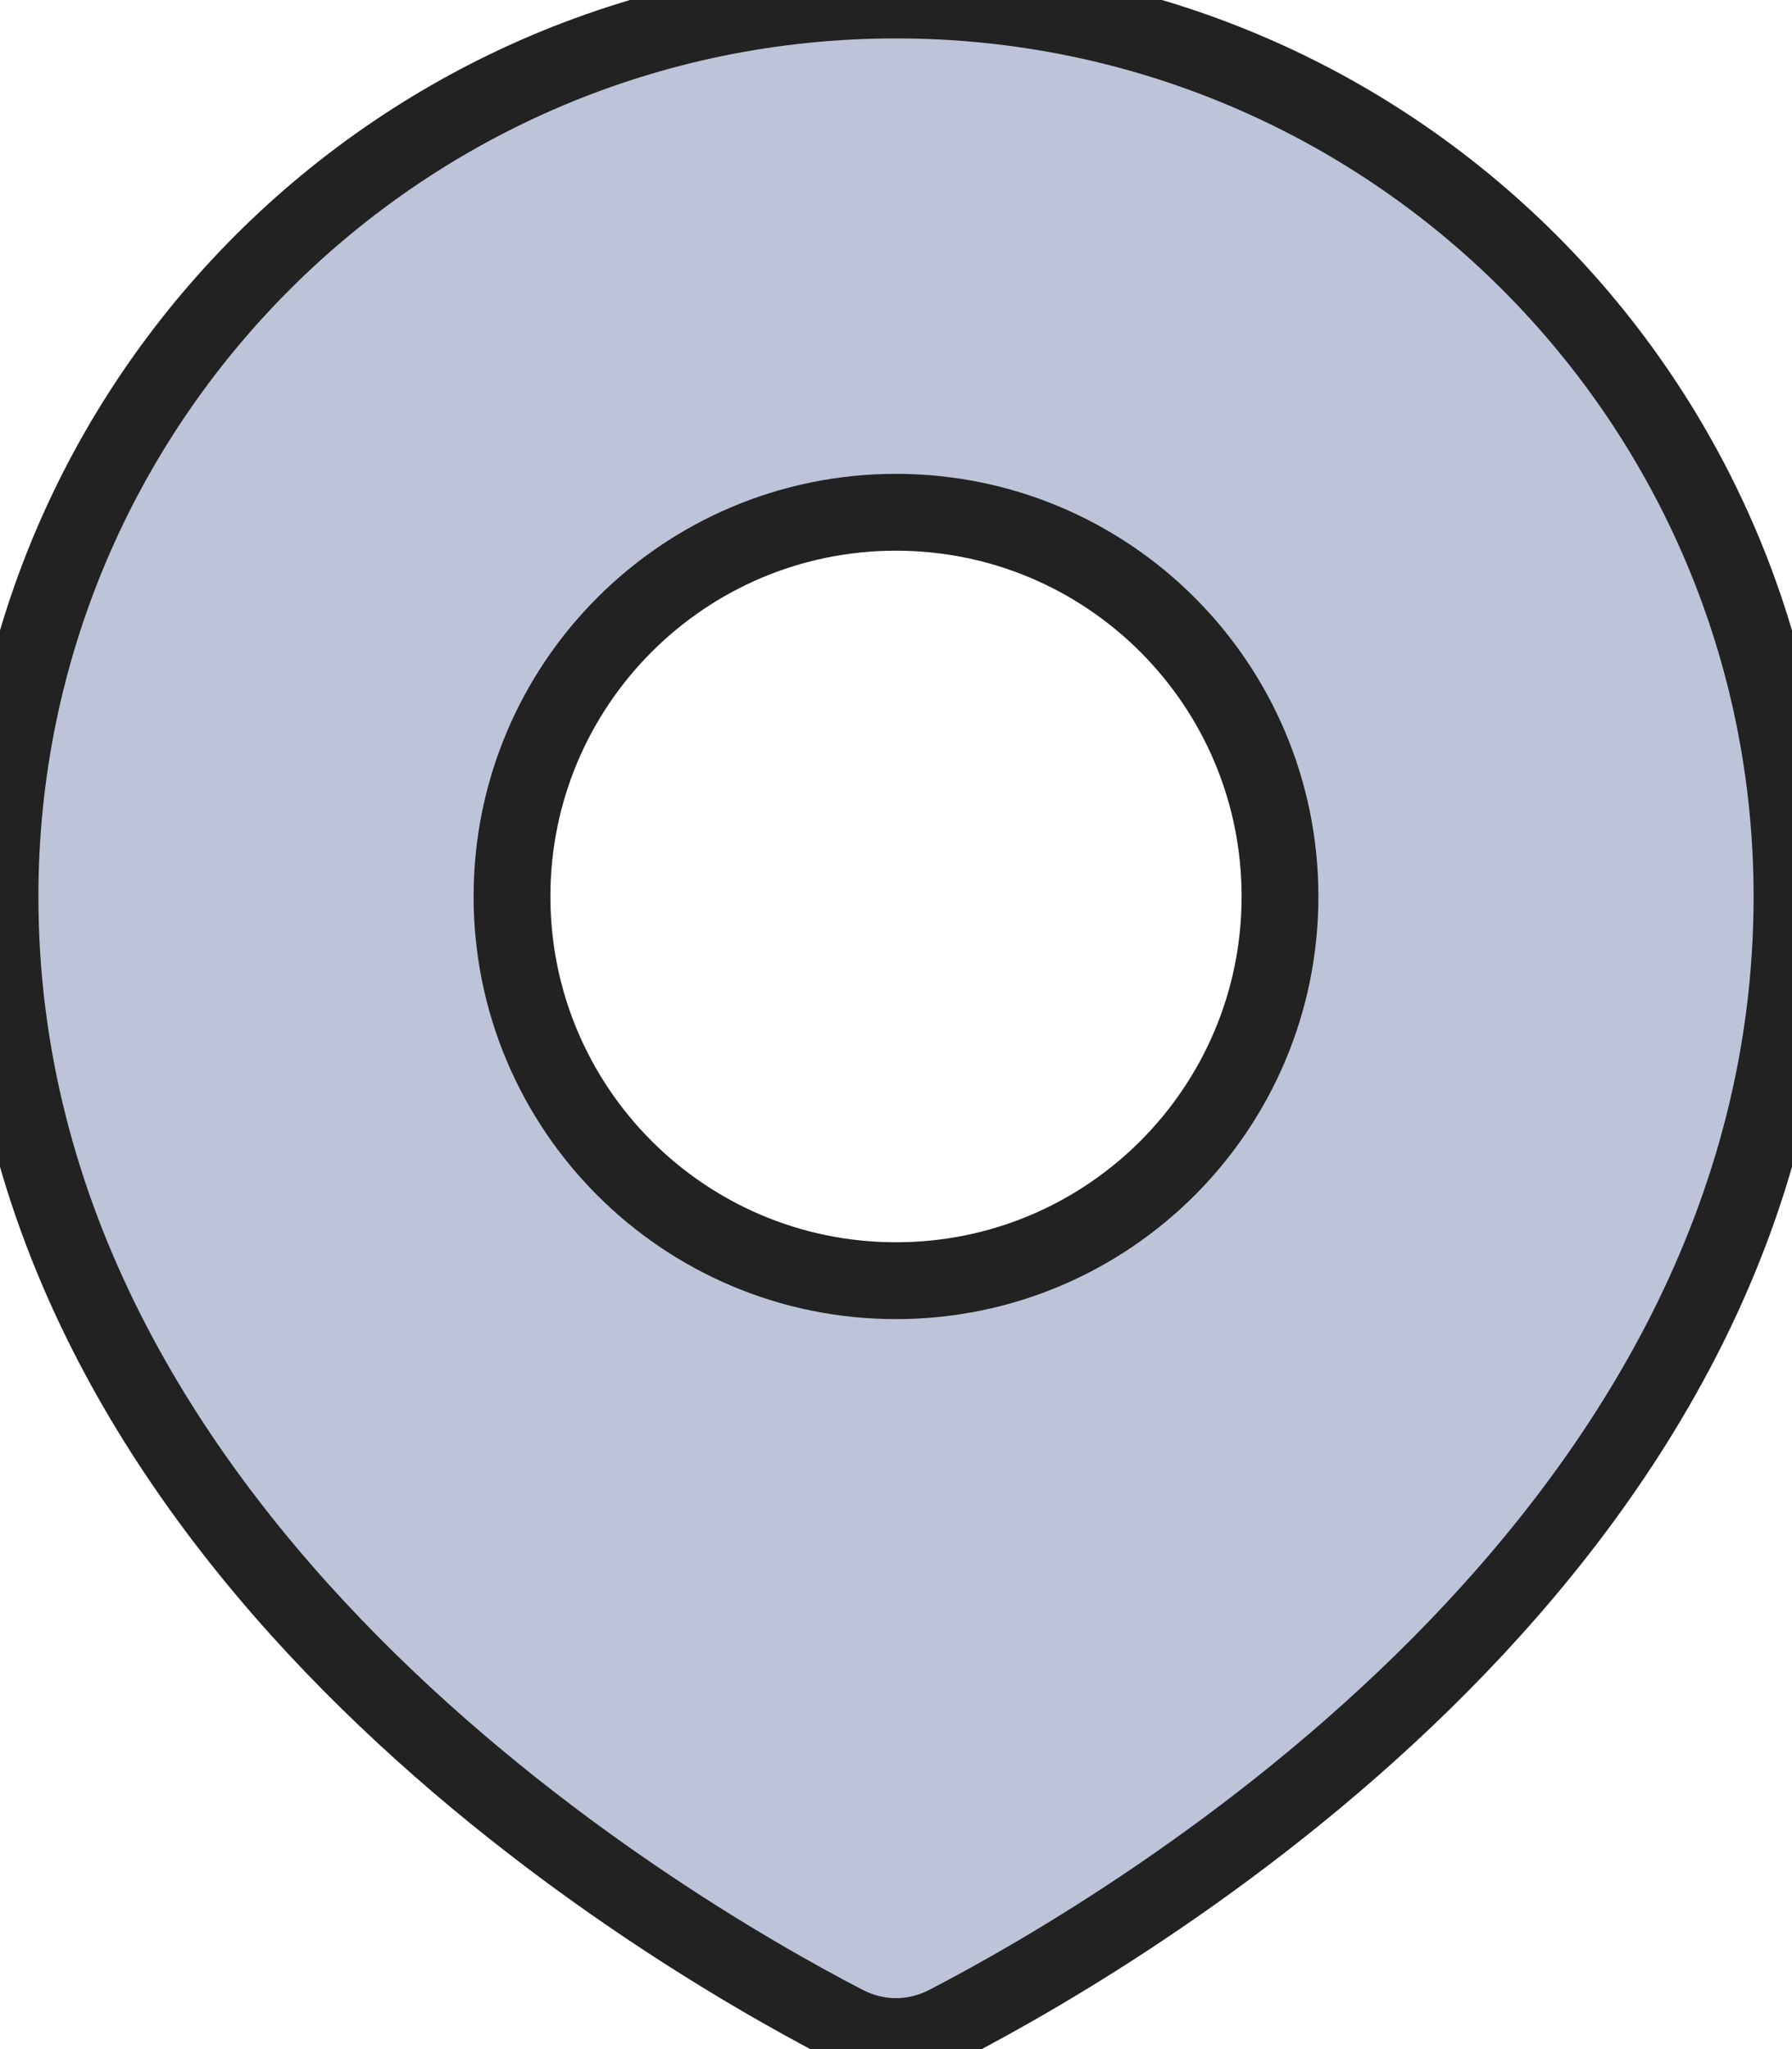 <svg width="28" height="32" viewBox="0 0 28 32" fill="none" xmlns="http://www.w3.org/2000/svg" xmlns:xlink="http://www.w3.org/1999/xlink">
<path d="M14.796,31.608C17.762,30.07 28,24.033 28,14C28,6.268 21.732,0 14,0C6.268,0 0,6.268 0,14C0,24.033 10.238,30.07 13.204,31.608C13.71,31.87 14.29,31.87 14.796,31.608ZM14,20C17.314,20 20,17.314 20,14C20,10.686 17.314,8 14,8C10.686,8 8,10.686 8,14C8,17.314 10.686,20 14,20Z" clip-rule="evenodd" fill-rule="evenodd" fill="#0C2670" fill-opacity="0.27" stroke="#222222" stroke-width="1.2" stroke-miterlimit="3.999"/>
</svg>
